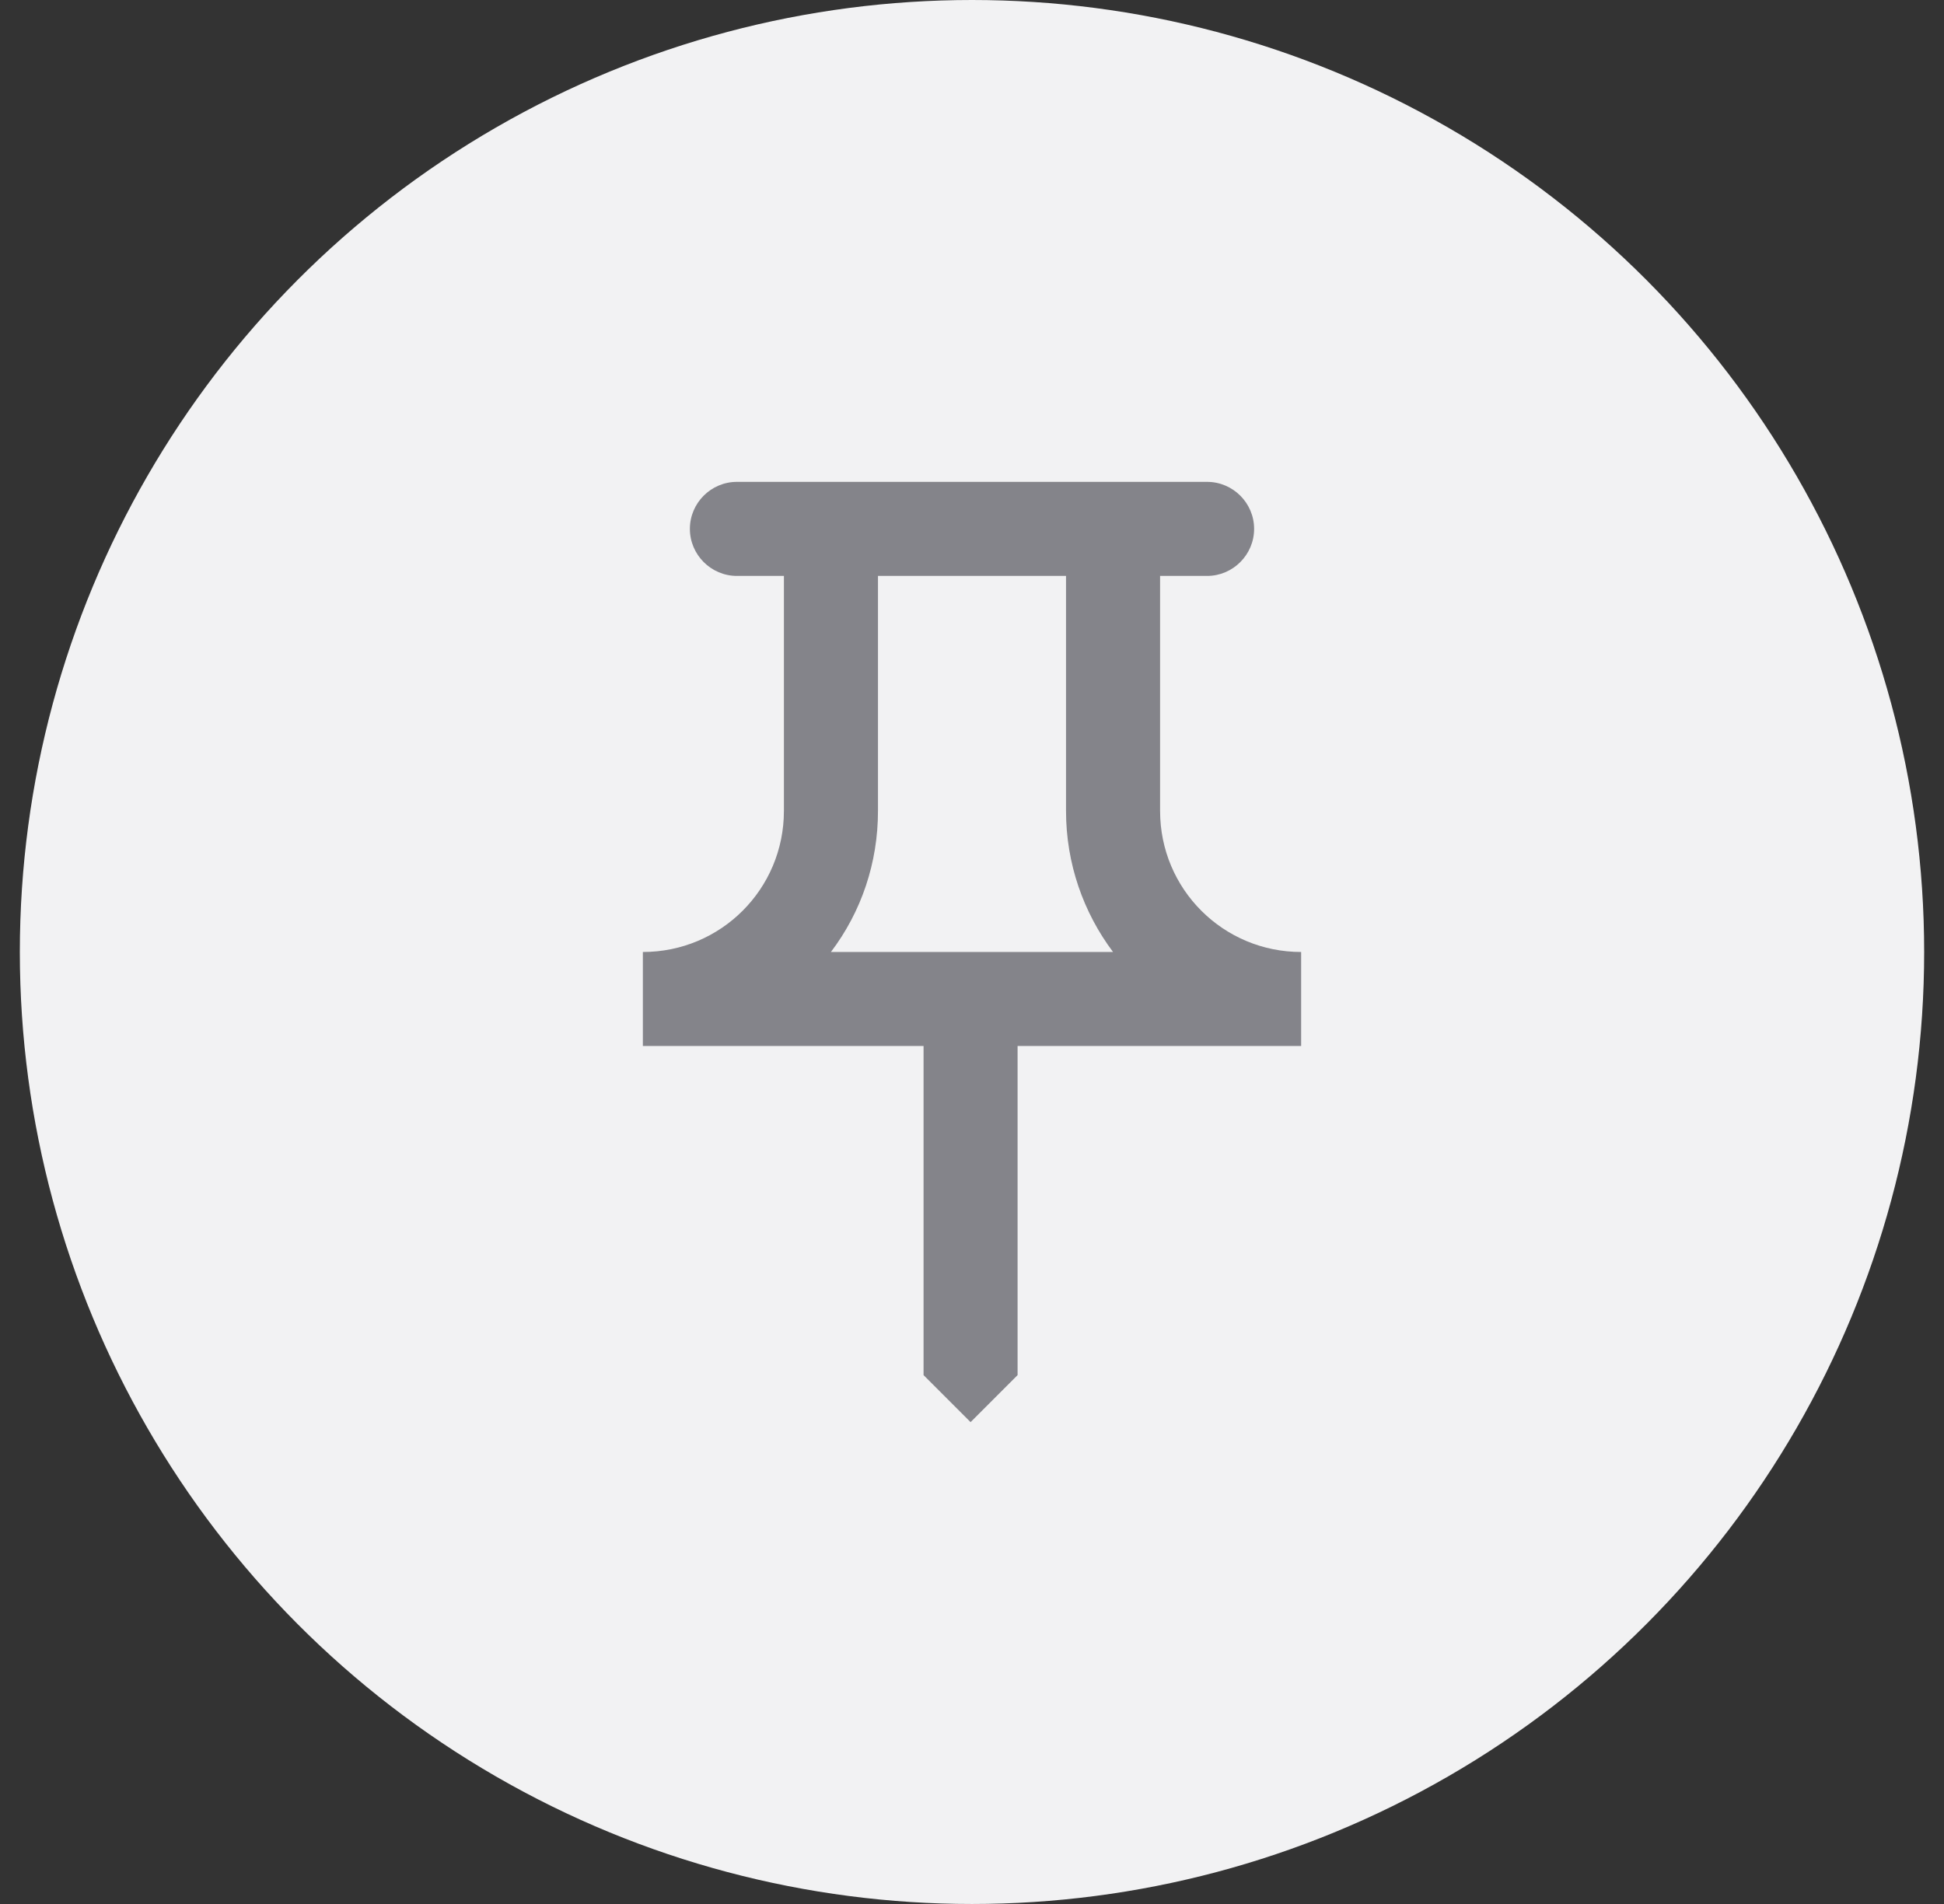 <svg width="49" height="48" viewBox="0 0 49 48" fill="none" xmlns="http://www.w3.org/2000/svg">
<rect x="0" y="0" width="49" height="48" fill="#333333" stroke="none"/>
<circle cx="24.5" cy="24" r="24" fill="#F2F2F3"/>
<path d="M26.87 14.519V20.445C26.87 21.772 27.309 23.005 28.055 24H20.944C21.715 22.981 22.13 21.748 22.13 20.445V14.519H26.87ZM30.426 12.148H18.574C17.922 12.148 17.389 12.681 17.389 13.333C17.389 13.985 17.922 14.519 18.574 14.519H19.759V20.445C19.759 22.412 18.171 24 16.204 24V26.37H23.279V34.667L24.464 35.852L25.649 34.667V26.37H32.796V24C30.829 24 29.241 22.412 29.241 20.445V14.519H30.426C31.078 14.519 31.611 13.985 31.611 13.333C31.611 12.681 31.078 12.148 30.426 12.148Z" fill="#84848A"/>
</svg>
